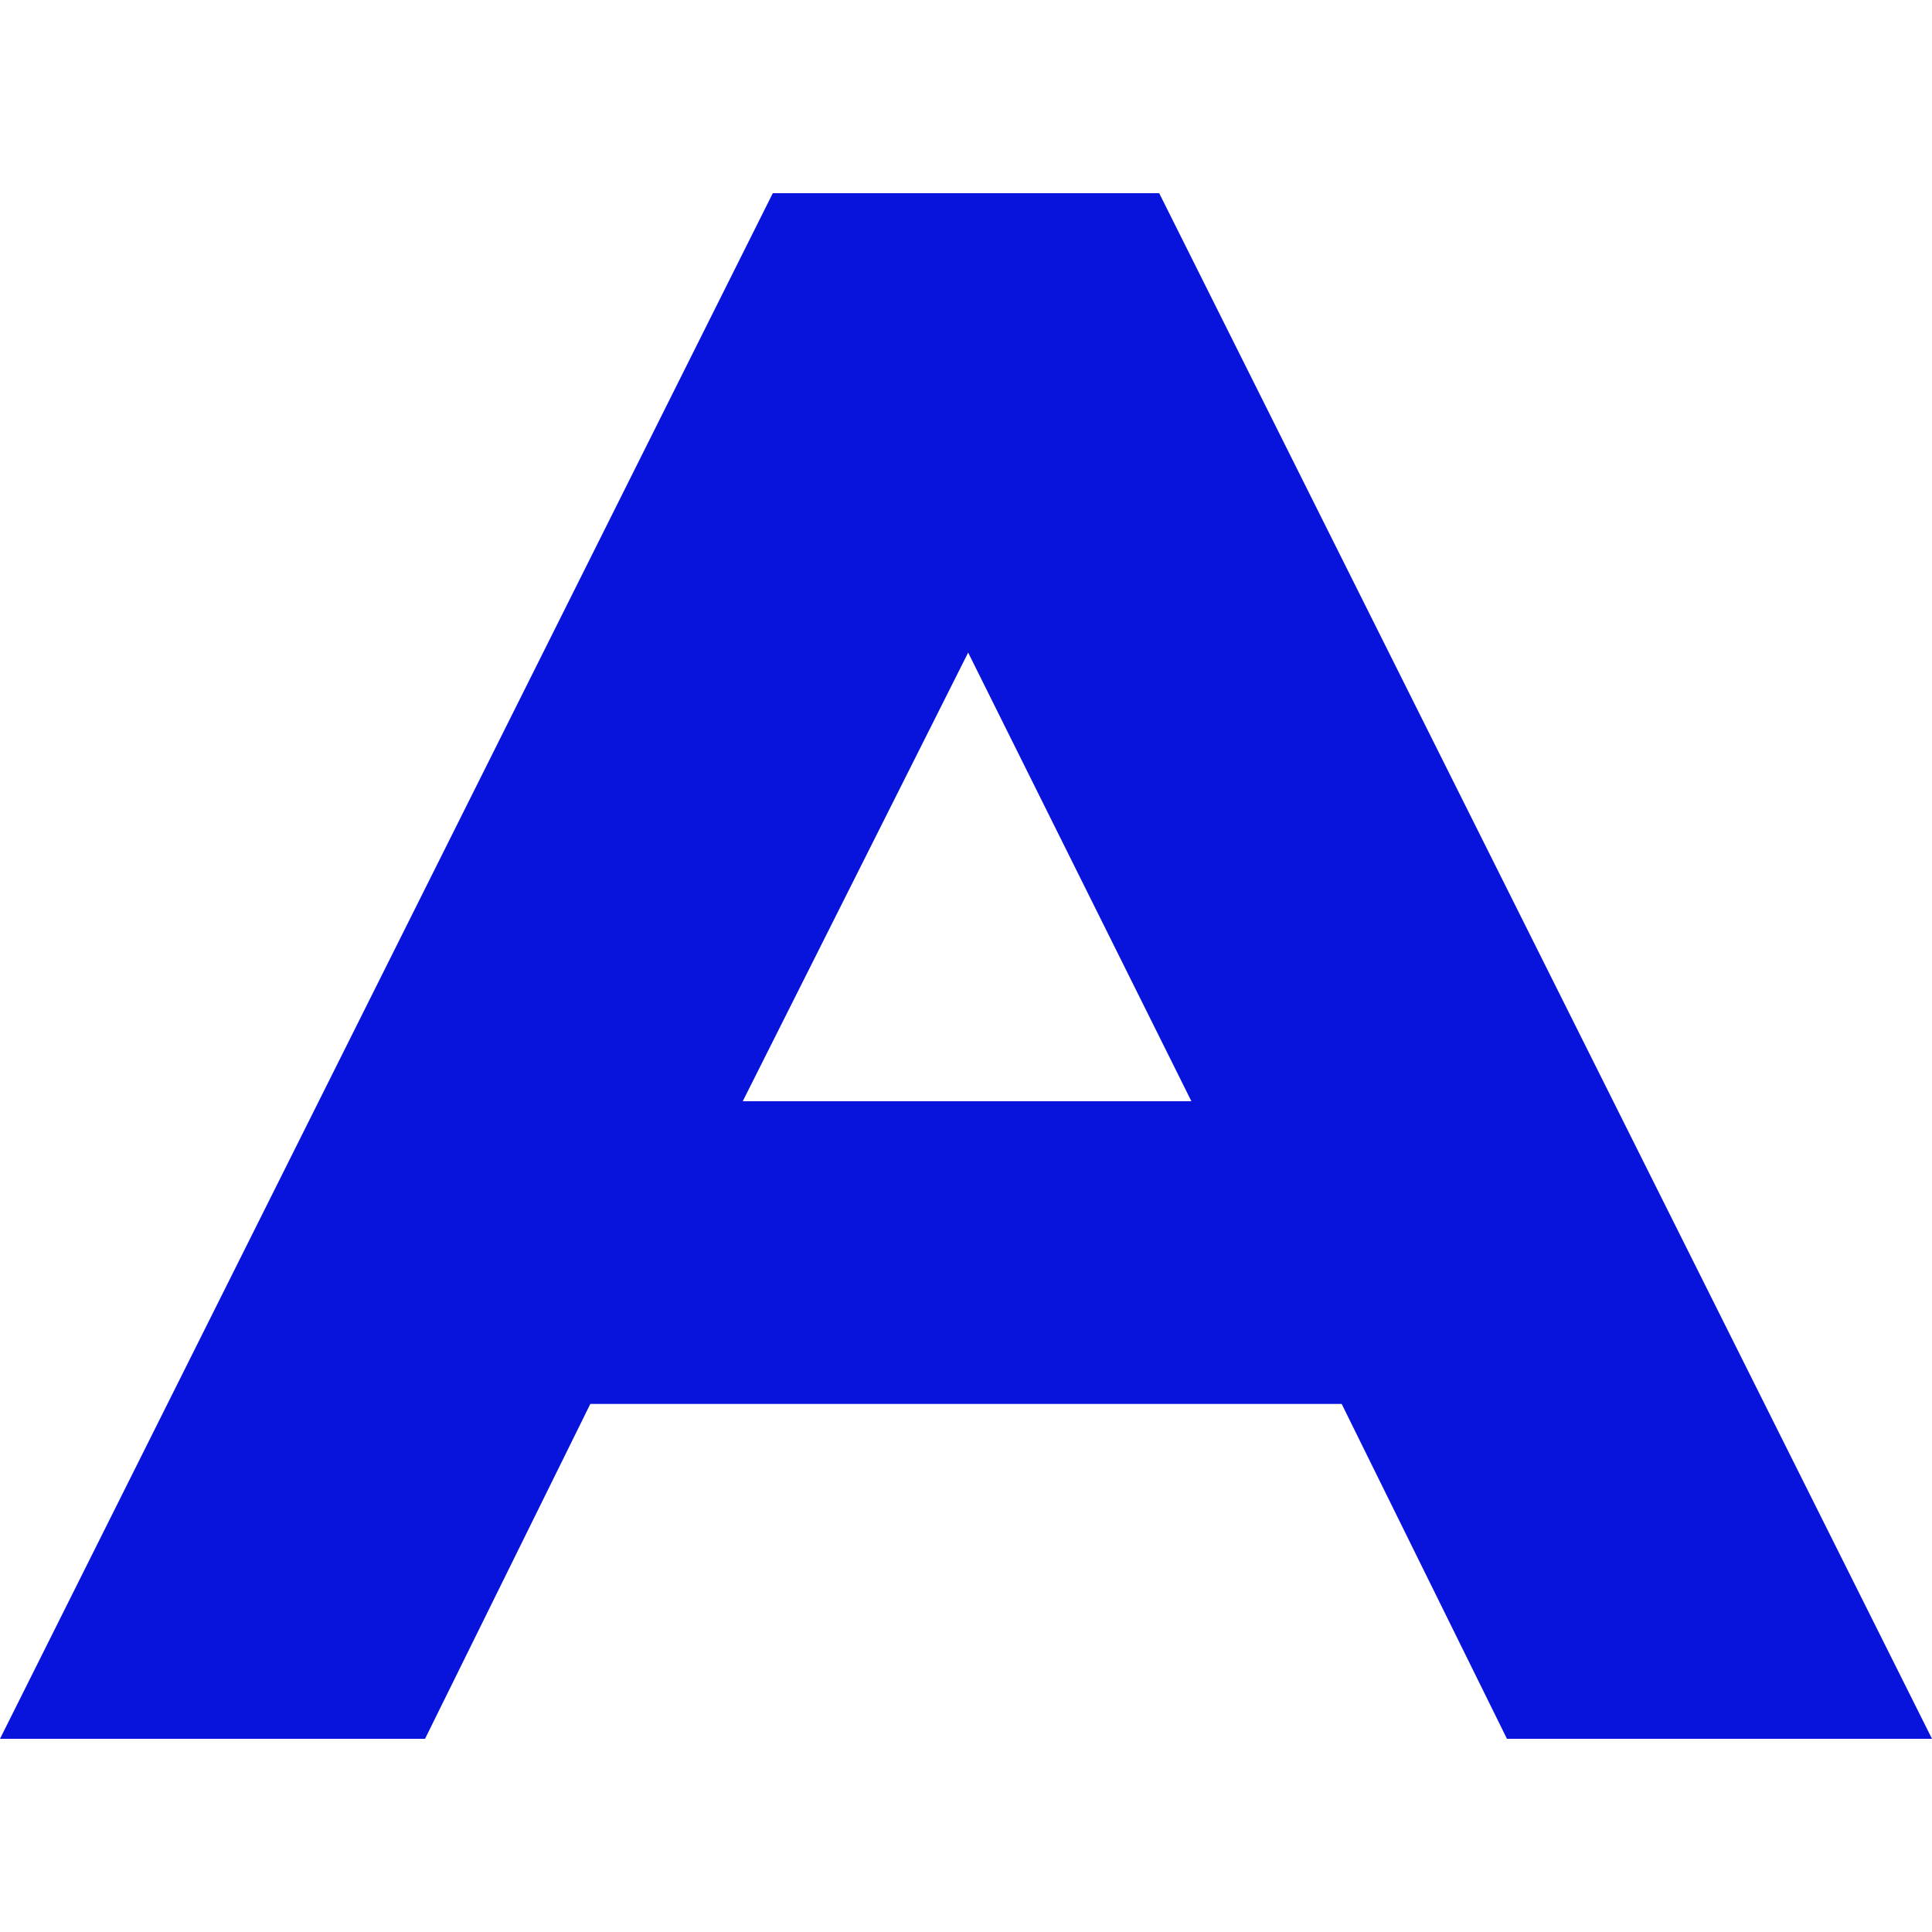 <?xml version="1.0" encoding="utf-8"?>
<!-- Generator: Adobe Illustrator 19.2.1, SVG Export Plug-In . SVG Version: 6.00 Build 0)  -->
<svg version="1.1" id="Layer_1" xmlns="http://www.w3.org/2000/svg" xmlns:xlink="http://www.w3.org/1999/xlink" x="0px" y="0px"
	 viewBox="0 0 90 90" style="enable-background:new 0 0 90 90;" xml:space="preserve">
<style type="text/css">
	.st0{fill:#0813DC;}
	.st1{fill:none;}
</style>
<path class="st0" d="M70.2,81l-7.7-15.6h-35L19.8,81H0L36,9h18l36,72H70.2z M45.1,30.4L34.6,51.3h20.9L45.1,30.4z"/>
<rect class="st1" width="90" height="90"/>
</svg>
